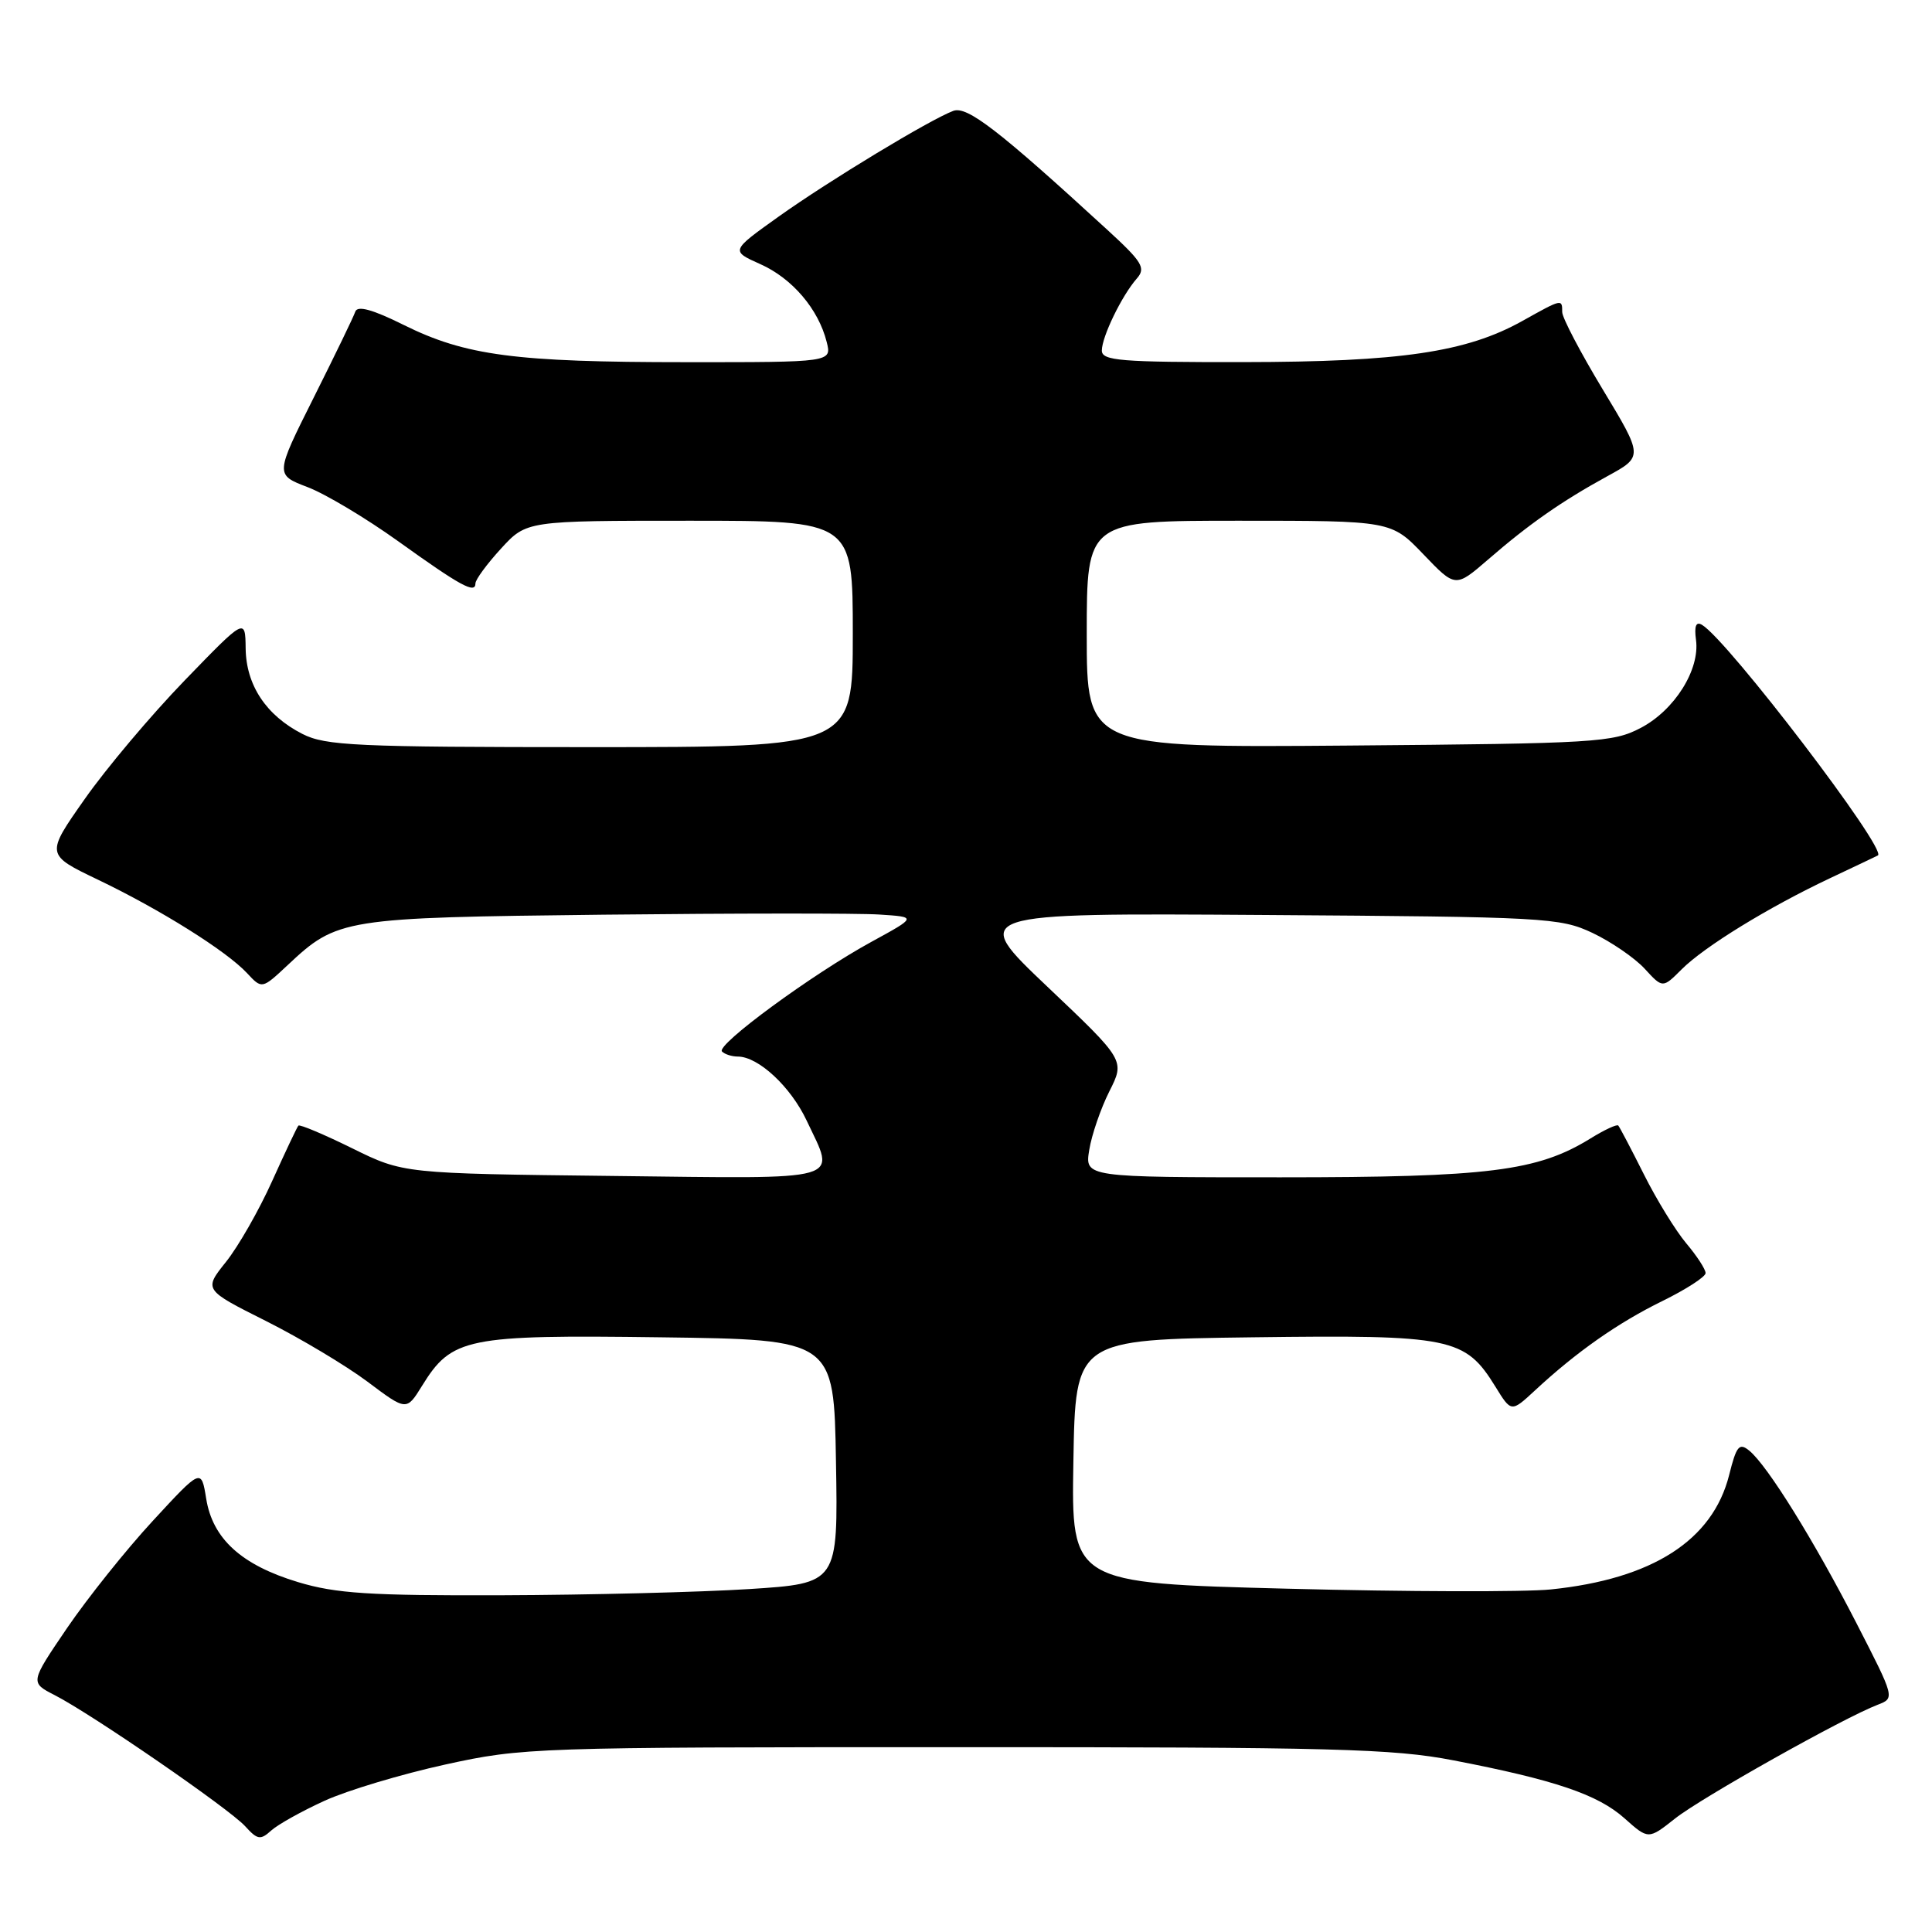 <?xml version="1.0" encoding="UTF-8" standalone="no"?>
<!DOCTYPE svg PUBLIC "-//W3C//DTD SVG 1.1//EN" "http://www.w3.org/Graphics/SVG/1.1/DTD/svg11.dtd" >
<svg xmlns="http://www.w3.org/2000/svg" xmlns:xlink="http://www.w3.org/1999/xlink" version="1.1" viewBox="0 0 256 256">
 <g >
 <path fill="currentColor"
d=" M 43.03 238.60 C 46.04 237.23 53.22 235.08 59.00 233.81 C 69.27 231.56 70.75 231.51 126.50 231.51 C 176.66 231.50 184.59 231.71 192.56 233.25 C 206.00 235.84 211.72 237.78 215.25 240.93 C 218.42 243.76 218.42 243.76 221.96 240.96 C 225.46 238.19 244.36 227.58 248.80 225.89 C 251.09 225.01 251.09 225.01 245.98 215.06 C 240.36 204.12 234.20 194.20 231.80 192.23 C 230.46 191.13 230.09 191.57 229.12 195.45 C 226.94 204.11 218.94 209.23 205.48 210.61 C 202.05 210.96 186.35 210.92 170.59 210.51 C 141.95 209.77 141.95 209.77 142.23 193.64 C 142.50 177.50 142.50 177.50 166.00 177.20 C 192.34 176.86 194.12 177.22 198.15 183.74 C 200.25 187.15 200.25 187.15 203.38 184.25 C 208.88 179.14 214.37 175.29 220.26 172.40 C 223.42 170.85 226.00 169.18 226.00 168.69 C 226.00 168.19 224.85 166.42 223.44 164.75 C 222.03 163.07 219.50 158.96 217.82 155.60 C 216.14 152.25 214.61 149.34 214.43 149.14 C 214.25 148.94 212.59 149.71 210.75 150.85 C 203.72 155.19 197.27 156.00 169.66 156.00 C 143.74 156.00 143.74 156.00 144.33 152.37 C 144.65 150.38 145.85 146.89 146.99 144.62 C 149.07 140.50 149.07 140.50 138.78 130.74 C 128.50 120.98 128.50 120.98 167.50 121.24 C 204.82 121.49 206.69 121.59 211.00 123.61 C 213.47 124.78 216.58 126.91 217.91 128.34 C 220.31 130.96 220.31 130.96 222.82 128.45 C 225.84 125.43 234.32 120.22 242.50 116.36 C 245.80 114.80 248.65 113.45 248.83 113.35 C 250.15 112.63 228.95 84.84 225.53 82.80 C 224.73 82.32 224.48 82.94 224.73 84.80 C 225.26 88.74 221.89 94.10 217.41 96.45 C 213.72 98.38 211.54 98.52 178.75 98.79 C 144.00 99.07 144.00 99.07 144.00 84.04 C 144.00 69.00 144.00 69.00 164.17 69.00 C 184.34 69.00 184.34 69.00 188.60 73.44 C 192.85 77.88 192.85 77.88 197.18 74.14 C 202.61 69.43 206.94 66.41 212.98 63.10 C 217.74 60.50 217.74 60.50 212.37 51.60 C 209.42 46.71 207.00 42.10 207.00 41.35 C 207.00 39.58 207.00 39.58 201.72 42.53 C 194.31 46.67 185.56 47.96 164.75 47.98 C 148.48 48.00 146.00 47.80 146.00 46.45 C 146.00 44.63 148.64 39.18 150.63 36.91 C 151.86 35.51 151.38 34.72 146.68 30.41 C 132.34 17.25 128.14 14.01 126.32 14.69 C 123.22 15.85 109.82 23.96 103.16 28.71 C 96.81 33.24 96.81 33.24 100.75 35.00 C 104.98 36.89 108.45 40.96 109.54 45.31 C 110.22 48.00 110.22 48.00 90.86 47.99 C 68.27 47.99 61.69 47.12 53.50 43.06 C 49.36 41.00 47.37 40.46 47.08 41.29 C 46.86 41.96 44.37 47.09 41.56 52.70 C 36.45 62.90 36.45 62.90 40.74 64.54 C 43.11 65.44 48.51 68.67 52.75 71.71 C 61.04 77.66 63.00 78.73 63.00 77.30 C 63.00 76.80 64.52 74.73 66.38 72.70 C 69.77 69.00 69.77 69.00 91.38 69.00 C 113.00 69.00 113.00 69.00 113.00 84.00 C 113.00 99.00 113.00 99.00 78.25 99.00 C 47.14 99.00 43.14 98.81 40.07 97.25 C 35.27 94.80 32.61 90.79 32.55 85.92 C 32.50 81.86 32.50 81.86 24.45 90.18 C 20.02 94.76 14.07 101.82 11.23 105.87 C 6.05 113.24 6.05 113.24 12.97 116.56 C 21.24 120.52 30.00 126.01 32.73 128.94 C 34.71 131.07 34.71 131.07 38.11 127.89 C 44.70 121.70 45.43 121.59 80.00 121.20 C 97.33 121.01 113.75 121.00 116.50 121.18 C 121.50 121.50 121.50 121.50 115.50 124.78 C 107.64 129.07 94.82 138.48 95.67 139.33 C 96.03 139.70 96.98 140.00 97.76 140.00 C 100.48 140.00 104.77 143.99 106.88 148.47 C 110.74 156.68 112.49 156.18 81.22 155.82 C 53.45 155.50 53.45 155.50 46.66 152.15 C 42.92 150.31 39.72 148.96 39.54 149.15 C 39.36 149.34 37.80 152.65 36.06 156.50 C 34.33 160.35 31.58 165.16 29.95 167.20 C 26.99 170.90 26.99 170.90 35.24 175.04 C 39.78 177.32 45.83 180.94 48.68 183.07 C 53.86 186.96 53.86 186.96 55.91 183.65 C 59.86 177.25 61.77 176.86 87.50 177.20 C 110.50 177.50 110.50 177.50 110.77 193.65 C 111.05 209.80 111.05 209.80 99.27 210.56 C 92.80 210.97 78.05 211.34 66.50 211.38 C 48.99 211.44 44.50 211.15 39.50 209.64 C 32.00 207.38 28.17 203.90 27.32 198.57 C 26.67 194.56 26.67 194.56 20.24 201.53 C 16.70 205.36 11.60 211.75 8.89 215.72 C 3.98 222.94 3.98 222.94 7.24 224.61 C 12.18 227.14 30.40 239.68 32.49 241.99 C 34.11 243.78 34.51 243.85 35.94 242.55 C 36.83 241.75 40.02 239.97 43.03 238.60 Z "/>
</g>
</svg>